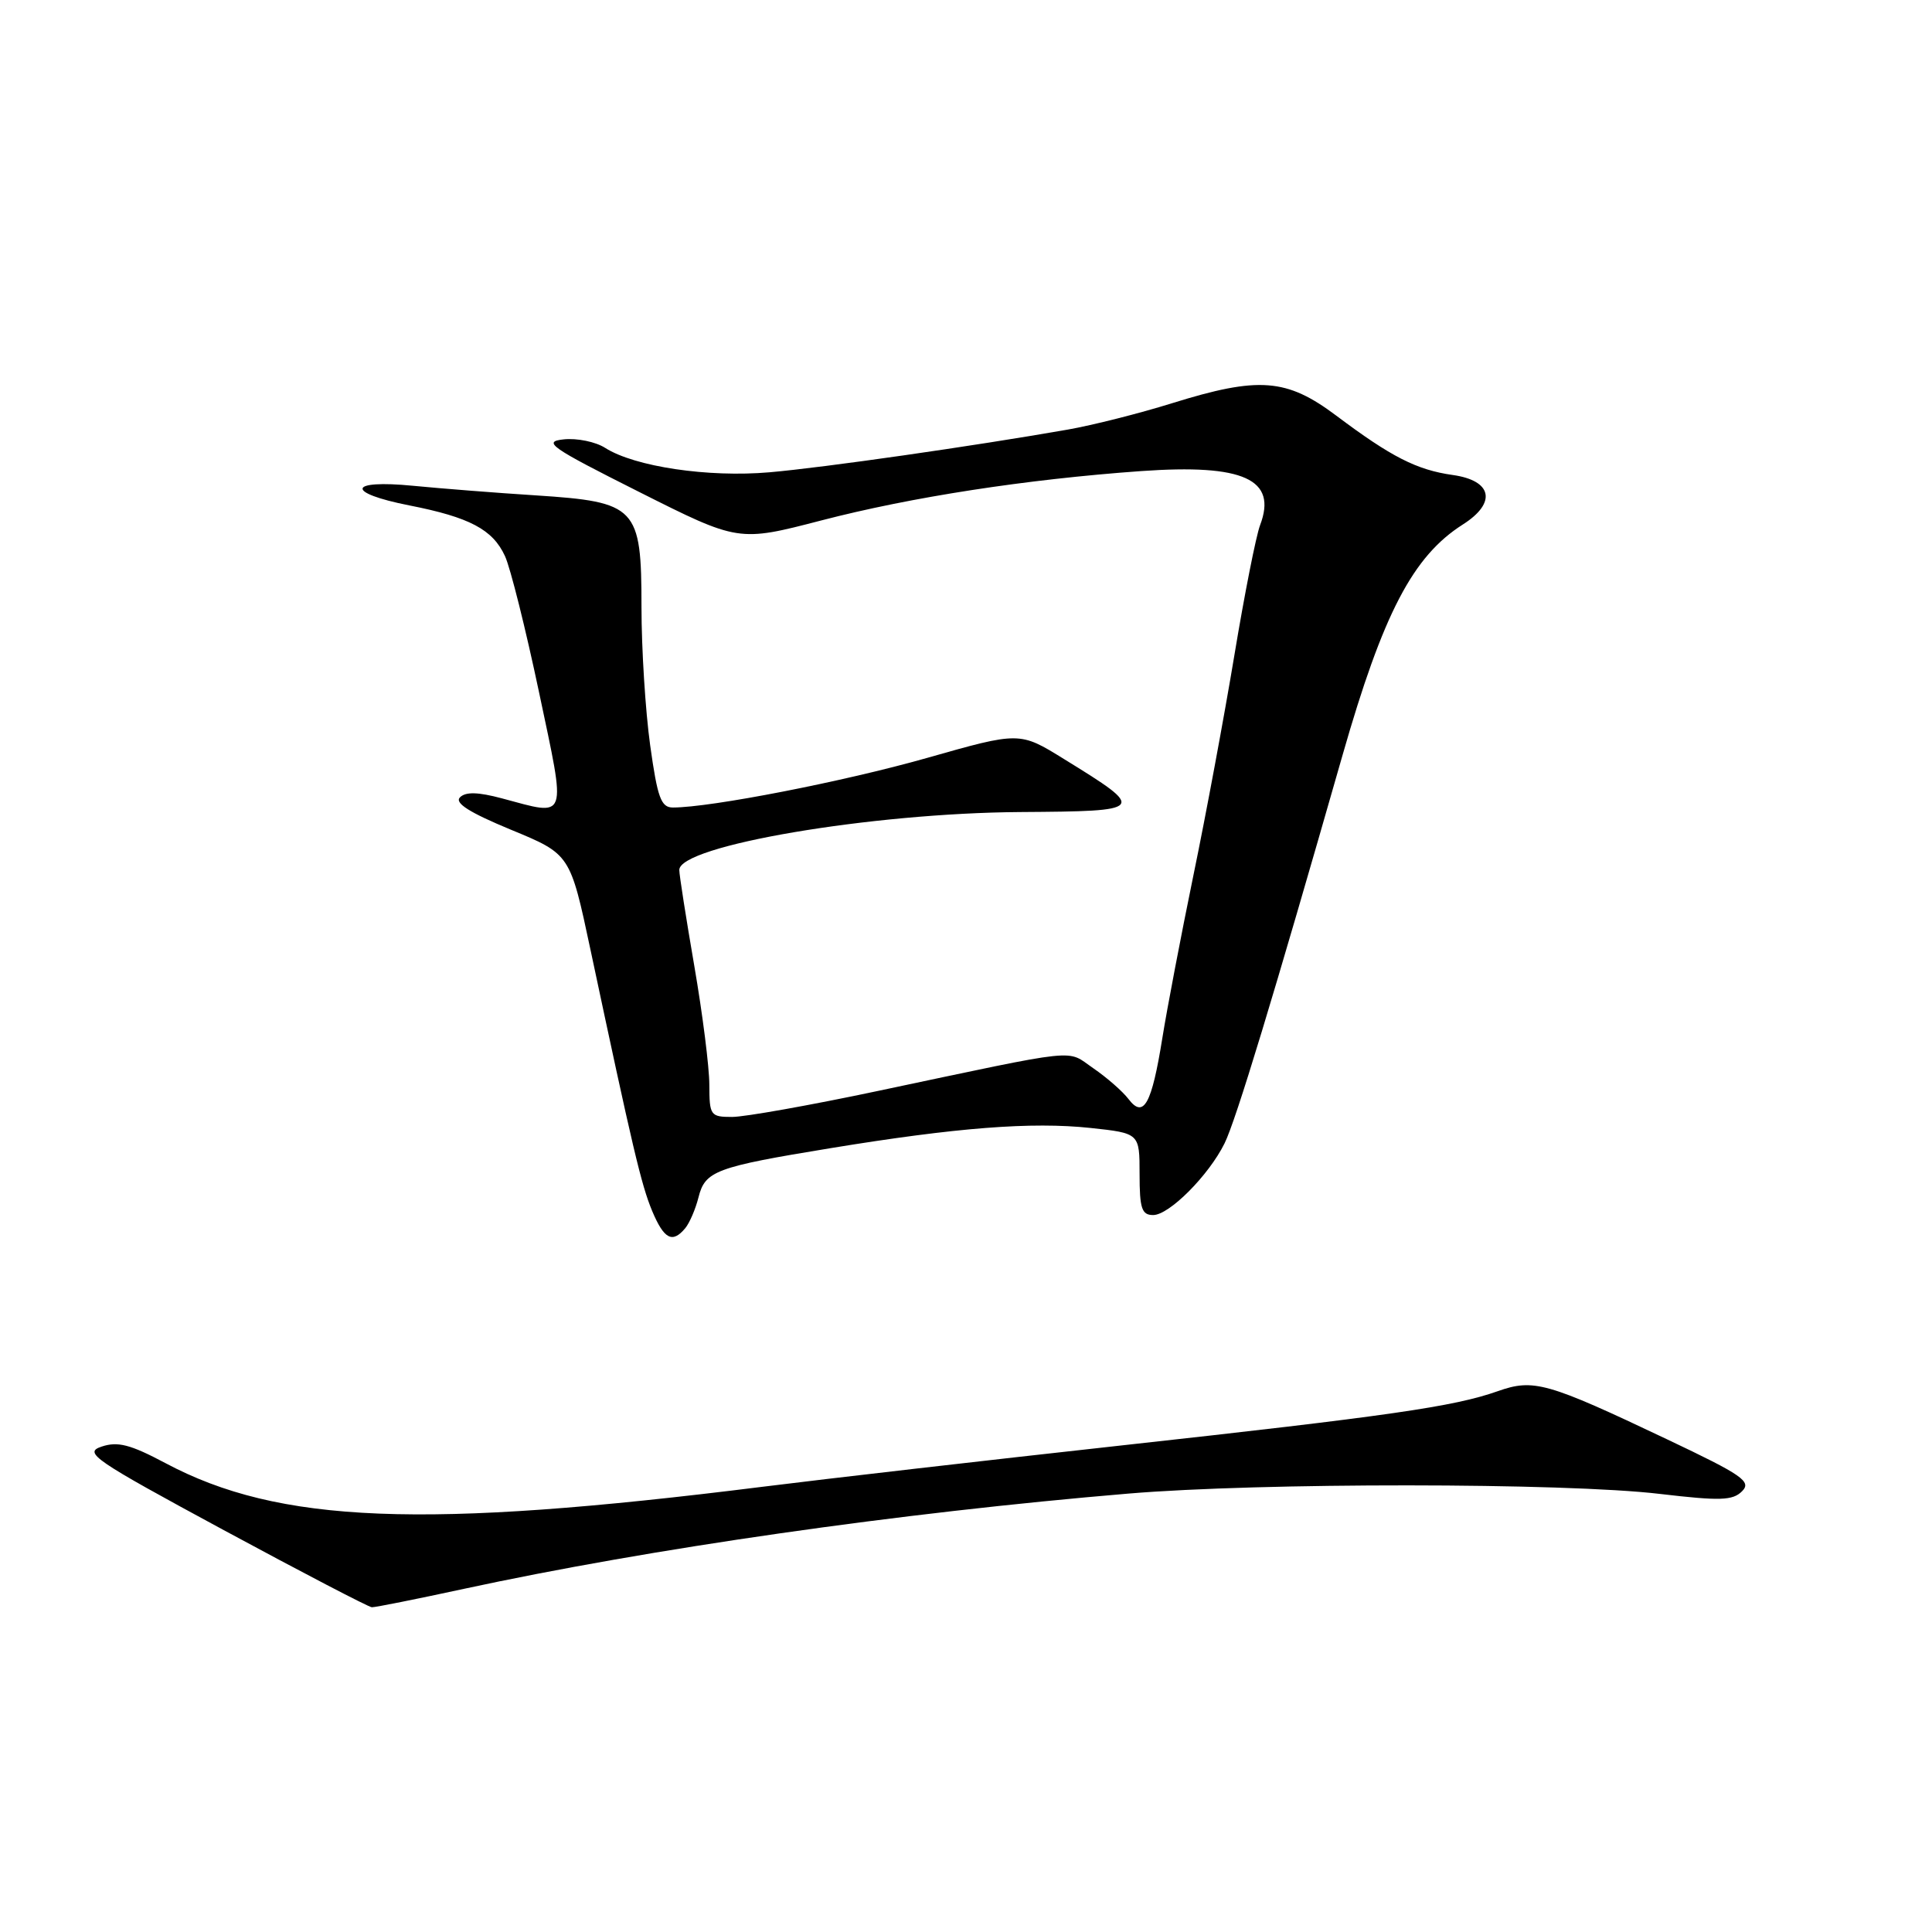 <?xml version="1.0" encoding="UTF-8" standalone="no"?>
<!DOCTYPE svg PUBLIC "-//W3C//DTD SVG 1.1//EN" "http://www.w3.org/Graphics/SVG/1.1/DTD/svg11.dtd" >
<svg xmlns="http://www.w3.org/2000/svg" xmlns:xlink="http://www.w3.org/1999/xlink" version="1.1" viewBox="0 0 256 256">
 <g >
 <path fill="currentColor"
d=" M 61.47 210.53 C 86.17 205.19 119.15 200.46 149.50 197.91 C 166.95 196.44 207.36 196.46 219.93 197.95 C 227.94 198.89 229.59 198.84 230.83 197.60 C 232.12 196.31 230.92 195.47 220.90 190.72 C 204.94 183.14 203.22 182.66 198.43 184.35 C 192.65 186.39 184.03 187.63 148.50 191.54 C 130.90 193.48 109.53 195.94 101.00 197.01 C 56.03 202.65 36.96 201.89 21.90 193.86 C 17.27 191.40 15.60 190.97 13.47 191.68 C 11.02 192.49 12.33 193.39 29.65 202.75 C 40.02 208.35 48.85 212.95 49.27 212.97 C 49.69 212.99 55.18 211.89 61.47 210.53 Z  M 90.80 162.74 C 91.37 162.05 92.16 160.22 92.55 158.67 C 93.43 155.15 94.79 154.64 110.10 152.13 C 126.77 149.40 136.69 148.63 144.50 149.46 C 151.00 150.16 151.00 150.16 151.00 155.58 C 151.00 160.14 151.29 161.00 152.80 161.00 C 154.93 161.00 160.16 155.75 162.26 151.50 C 163.76 148.47 168.73 132.10 177.90 100.04 C 183.27 81.27 187.22 73.70 193.83 69.50 C 198.35 66.63 197.75 63.68 192.50 62.94 C 187.73 62.27 184.34 60.54 177.07 55.08 C 170.48 50.13 166.80 49.85 155.30 53.43 C 151.01 54.77 144.80 56.34 141.50 56.92 C 128.95 59.12 109.21 61.95 101.97 62.58 C 93.85 63.29 84.11 61.84 80.19 59.35 C 78.93 58.54 76.45 58.03 74.69 58.22 C 71.84 58.52 72.92 59.27 84.68 65.18 C 97.86 71.81 97.86 71.81 108.83 68.96 C 120.76 65.86 135.96 63.51 151.22 62.42 C 164.79 61.46 169.28 63.50 166.97 69.58 C 166.43 71.00 164.90 78.75 163.56 86.83 C 162.22 94.90 159.78 108.03 158.13 116.00 C 156.49 123.97 154.64 133.66 154.02 137.53 C 152.61 146.32 151.54 148.26 149.54 145.64 C 148.76 144.61 146.65 142.77 144.87 141.55 C 141.20 139.04 143.73 138.77 116.26 144.57 C 107.33 146.46 98.67 148.00 97.01 148.00 C 94.14 148.00 94.00 147.81 93.99 143.75 C 93.99 141.41 93.09 134.32 92.00 128.00 C 90.91 121.67 90.01 115.95 90.01 115.28 C 89.99 112.05 115.44 107.73 135.18 107.60 C 151.89 107.49 151.99 107.36 140.99 100.58 C 135.11 96.94 135.11 96.94 122.80 100.44 C 111.81 103.56 94.17 107.00 89.16 107.00 C 87.59 107.00 87.12 105.71 86.15 98.75 C 85.52 94.21 85.00 85.97 85.00 80.42 C 85.00 67.18 84.37 66.51 71.00 65.64 C 65.78 65.31 58.46 64.73 54.75 64.37 C 46.07 63.52 45.72 65.29 54.24 66.97 C 62.23 68.54 65.29 70.16 66.91 73.68 C 67.63 75.23 69.66 83.36 71.43 91.75 C 75.06 108.95 75.34 108.15 66.52 105.79 C 63.34 104.94 61.70 104.90 60.95 105.65 C 60.20 106.40 62.19 107.66 67.72 109.95 C 75.55 113.18 75.55 113.18 78.24 125.84 C 83.84 152.19 84.97 156.99 86.41 160.45 C 87.99 164.21 89.10 164.79 90.80 162.74 Z "/>
</g>
</svg>